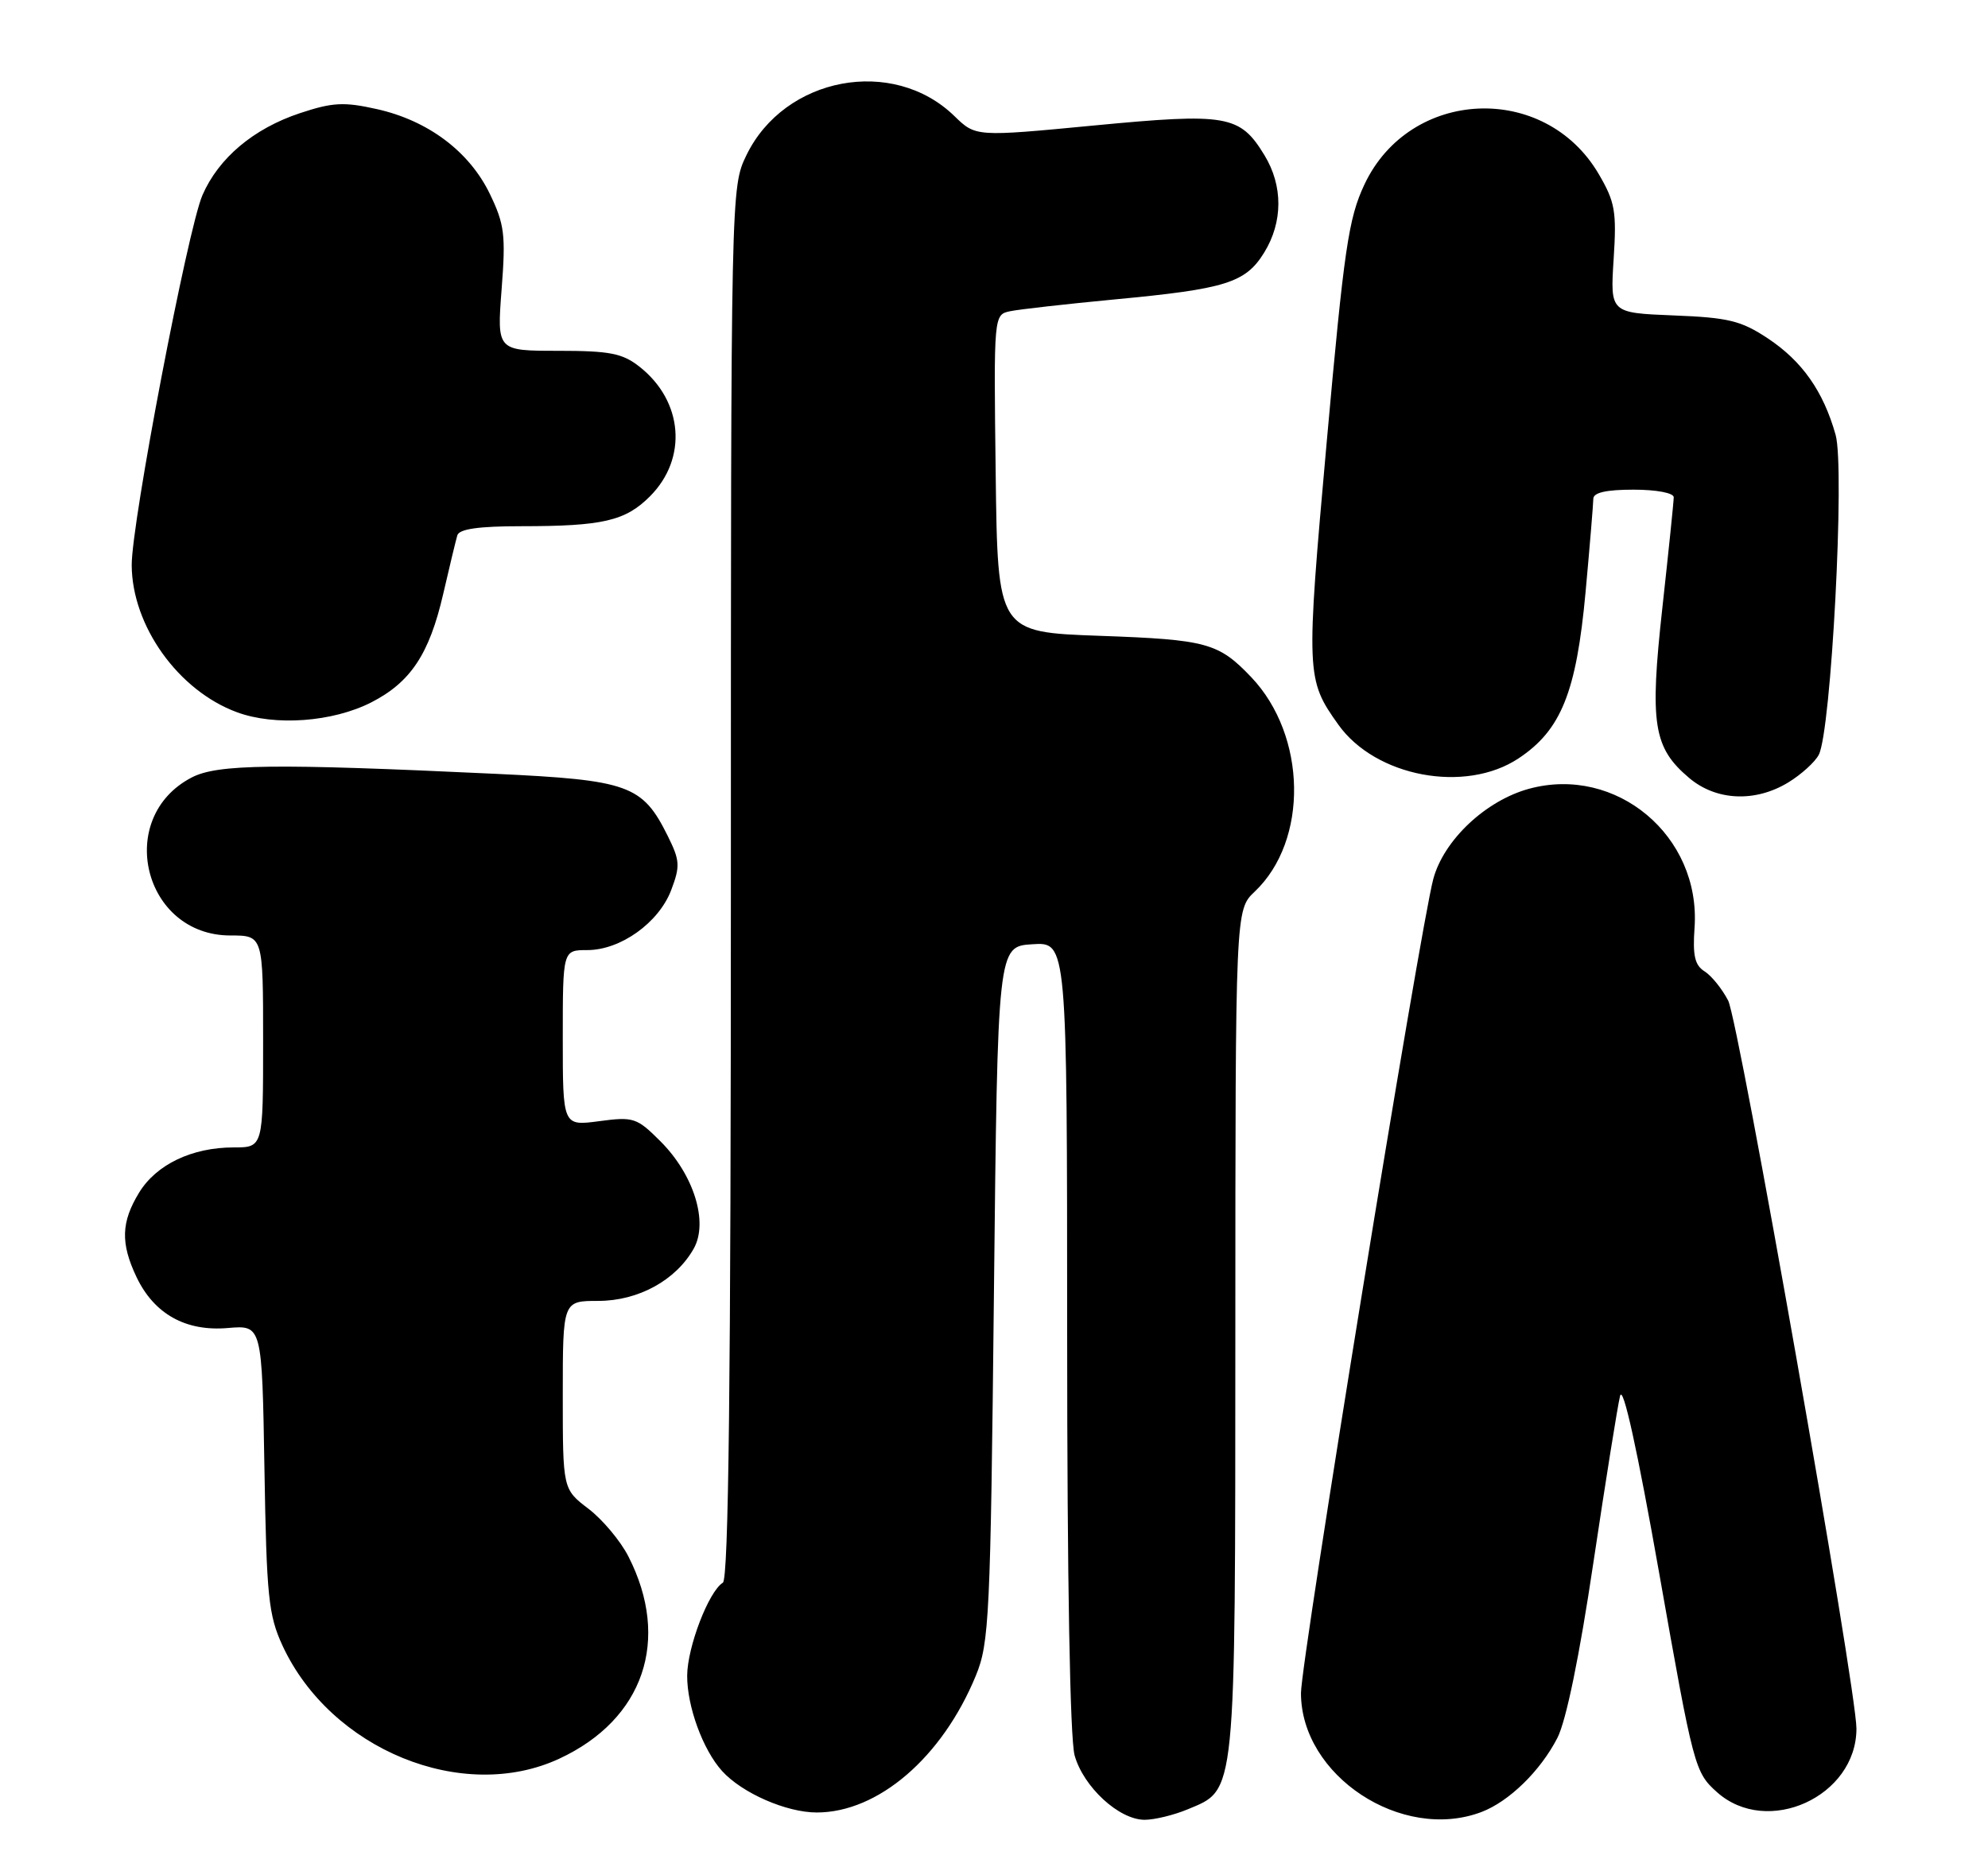 <?xml version="1.0" encoding="UTF-8" standalone="no"?>
<!DOCTYPE svg PUBLIC "-//W3C//DTD SVG 1.1//EN" "http://www.w3.org/Graphics/SVG/1.1/DTD/svg11.dtd" >
<svg xmlns="http://www.w3.org/2000/svg" xmlns:xlink="http://www.w3.org/1999/xlink" version="1.1" viewBox="0 0 272 256">
 <g >
 <path fill="currentColor"
d=" M 162.47 247.58 C 169.17 244.78 169.00 246.45 169.02 182.30 C 169.03 124.50 169.03 124.50 171.67 122.00 C 179.05 115.01 178.81 100.67 171.20 92.66 C 166.72 87.96 165.13 87.52 150.50 87.00 C 136.50 86.50 136.50 86.50 136.23 64.77 C 135.96 43.05 135.96 43.05 138.23 42.58 C 139.48 42.32 145.90 41.60 152.50 40.97 C 167.71 39.54 170.41 38.70 172.96 34.57 C 175.54 30.39 175.56 25.42 173.00 21.23 C 169.65 15.74 167.89 15.43 149.69 17.17 C 133.50 18.72 133.50 18.72 130.58 15.88 C 122.17 7.70 107.32 10.50 102.12 21.25 C 100.01 25.62 100.00 25.86 100.00 120.76 C 100.00 189.08 99.69 216.07 98.90 216.56 C 96.96 217.76 94.04 225.37 94.02 229.28 C 94.00 233.48 96.17 239.42 98.79 242.32 C 101.52 245.34 107.59 248.00 111.75 248.00 C 120.15 248.00 128.91 240.47 133.51 229.29 C 135.35 224.82 135.52 221.31 135.99 177.00 C 136.50 129.50 136.50 129.50 141.25 129.20 C 146.00 128.89 146.00 128.89 146.01 182.70 C 146.01 216.31 146.40 237.88 147.03 240.19 C 148.24 244.51 153.11 249.00 156.61 249.00 C 157.96 249.00 160.59 248.36 162.47 247.58 Z  M 202.68 247.94 C 206.46 246.51 210.76 242.32 213.08 237.80 C 214.28 235.48 216.11 226.59 218.01 213.80 C 219.68 202.64 221.32 192.38 221.66 191.00 C 222.06 189.41 224.01 198.27 227.05 215.47 C 231.71 241.85 231.88 242.50 234.92 245.22 C 241.81 251.38 254.00 245.82 254.00 236.52 C 254.00 231.06 237.91 139.73 236.45 136.91 C 235.62 135.30 234.16 133.50 233.22 132.91 C 231.88 132.07 231.58 130.74 231.85 126.93 C 232.73 114.39 221.14 104.67 209.19 107.93 C 203.27 109.55 197.55 114.94 196.11 120.25 C 194.31 126.92 178.00 227.25 178.00 231.66 C 178.00 242.96 191.79 252.05 202.68 247.94 Z  M 76.54 240.63 C 88.08 235.26 91.80 224.37 85.98 212.97 C 84.90 210.85 82.44 207.91 80.51 206.44 C 77.00 203.76 77.00 203.76 77.00 190.88 C 77.00 178.00 77.00 178.00 81.85 178.00 C 87.33 178.00 92.48 175.18 94.92 170.84 C 96.95 167.22 94.94 160.74 90.37 156.17 C 87.13 152.93 86.69 152.78 81.97 153.41 C 77.00 154.07 77.00 154.07 77.00 142.03 C 77.00 130.00 77.00 130.00 80.35 130.00 C 84.90 130.00 90.13 126.26 91.83 121.80 C 93.08 118.50 93.03 117.74 91.36 114.38 C 87.90 107.41 86.03 106.74 67.77 105.88 C 37.45 104.45 29.78 104.55 26.25 106.37 C 15.66 111.85 19.60 128.00 31.52 128.00 C 36.00 128.00 36.00 128.00 36.00 142.50 C 36.00 157.00 36.00 157.00 31.97 157.00 C 26.26 157.00 21.38 159.34 19.03 163.19 C 16.57 167.22 16.48 170.10 18.67 174.72 C 21.08 179.79 25.40 182.21 31.18 181.71 C 35.85 181.31 35.85 181.31 36.18 200.90 C 36.47 218.45 36.73 220.99 38.65 225.16 C 45.24 239.40 63.32 246.79 76.54 240.63 Z  M 244.69 107.05 C 246.44 105.98 248.31 104.29 248.84 103.29 C 250.54 100.13 252.44 64.08 251.15 59.50 C 249.47 53.53 246.57 49.41 241.86 46.29 C 238.22 43.88 236.47 43.45 228.98 43.16 C 220.31 42.81 220.31 42.81 220.78 35.46 C 221.20 28.92 220.98 27.64 218.73 23.80 C 211.35 11.22 192.88 12.05 186.68 25.25 C 184.50 29.89 183.90 33.99 181.52 60.50 C 178.67 92.33 178.70 92.96 183.11 99.15 C 188.20 106.30 200.47 108.60 207.75 103.78 C 213.59 99.92 215.68 94.73 216.94 81.00 C 217.52 74.67 217.99 68.94 218.00 68.25 C 218.00 67.40 219.77 67.00 223.50 67.00 C 226.65 67.00 229.00 67.45 229.00 68.04 C 229.00 68.62 228.30 75.41 227.45 83.13 C 225.69 99.09 226.20 102.31 231.14 106.47 C 234.84 109.58 240.17 109.81 244.69 107.05 Z  M 50.79 96.11 C 56.17 93.36 58.73 89.52 60.63 81.31 C 61.49 77.57 62.37 73.94 62.57 73.25 C 62.83 72.38 65.48 72.00 71.34 72.00 C 82.45 72.00 85.57 71.28 88.92 67.92 C 94.11 62.73 93.48 54.88 87.49 50.17 C 85.16 48.34 83.43 48.00 76.36 48.00 C 67.99 48.00 67.99 48.00 68.63 39.60 C 69.21 32.14 69.03 30.69 67.01 26.51 C 64.20 20.72 58.58 16.50 51.57 14.93 C 47.06 13.92 45.51 14.00 41.05 15.48 C 34.69 17.59 29.91 21.62 27.70 26.70 C 25.68 31.35 17.99 71.57 18.02 77.34 C 18.07 85.65 24.39 94.49 32.41 97.45 C 37.63 99.38 45.50 98.80 50.79 96.11 Z "/>
</g>
</svg>